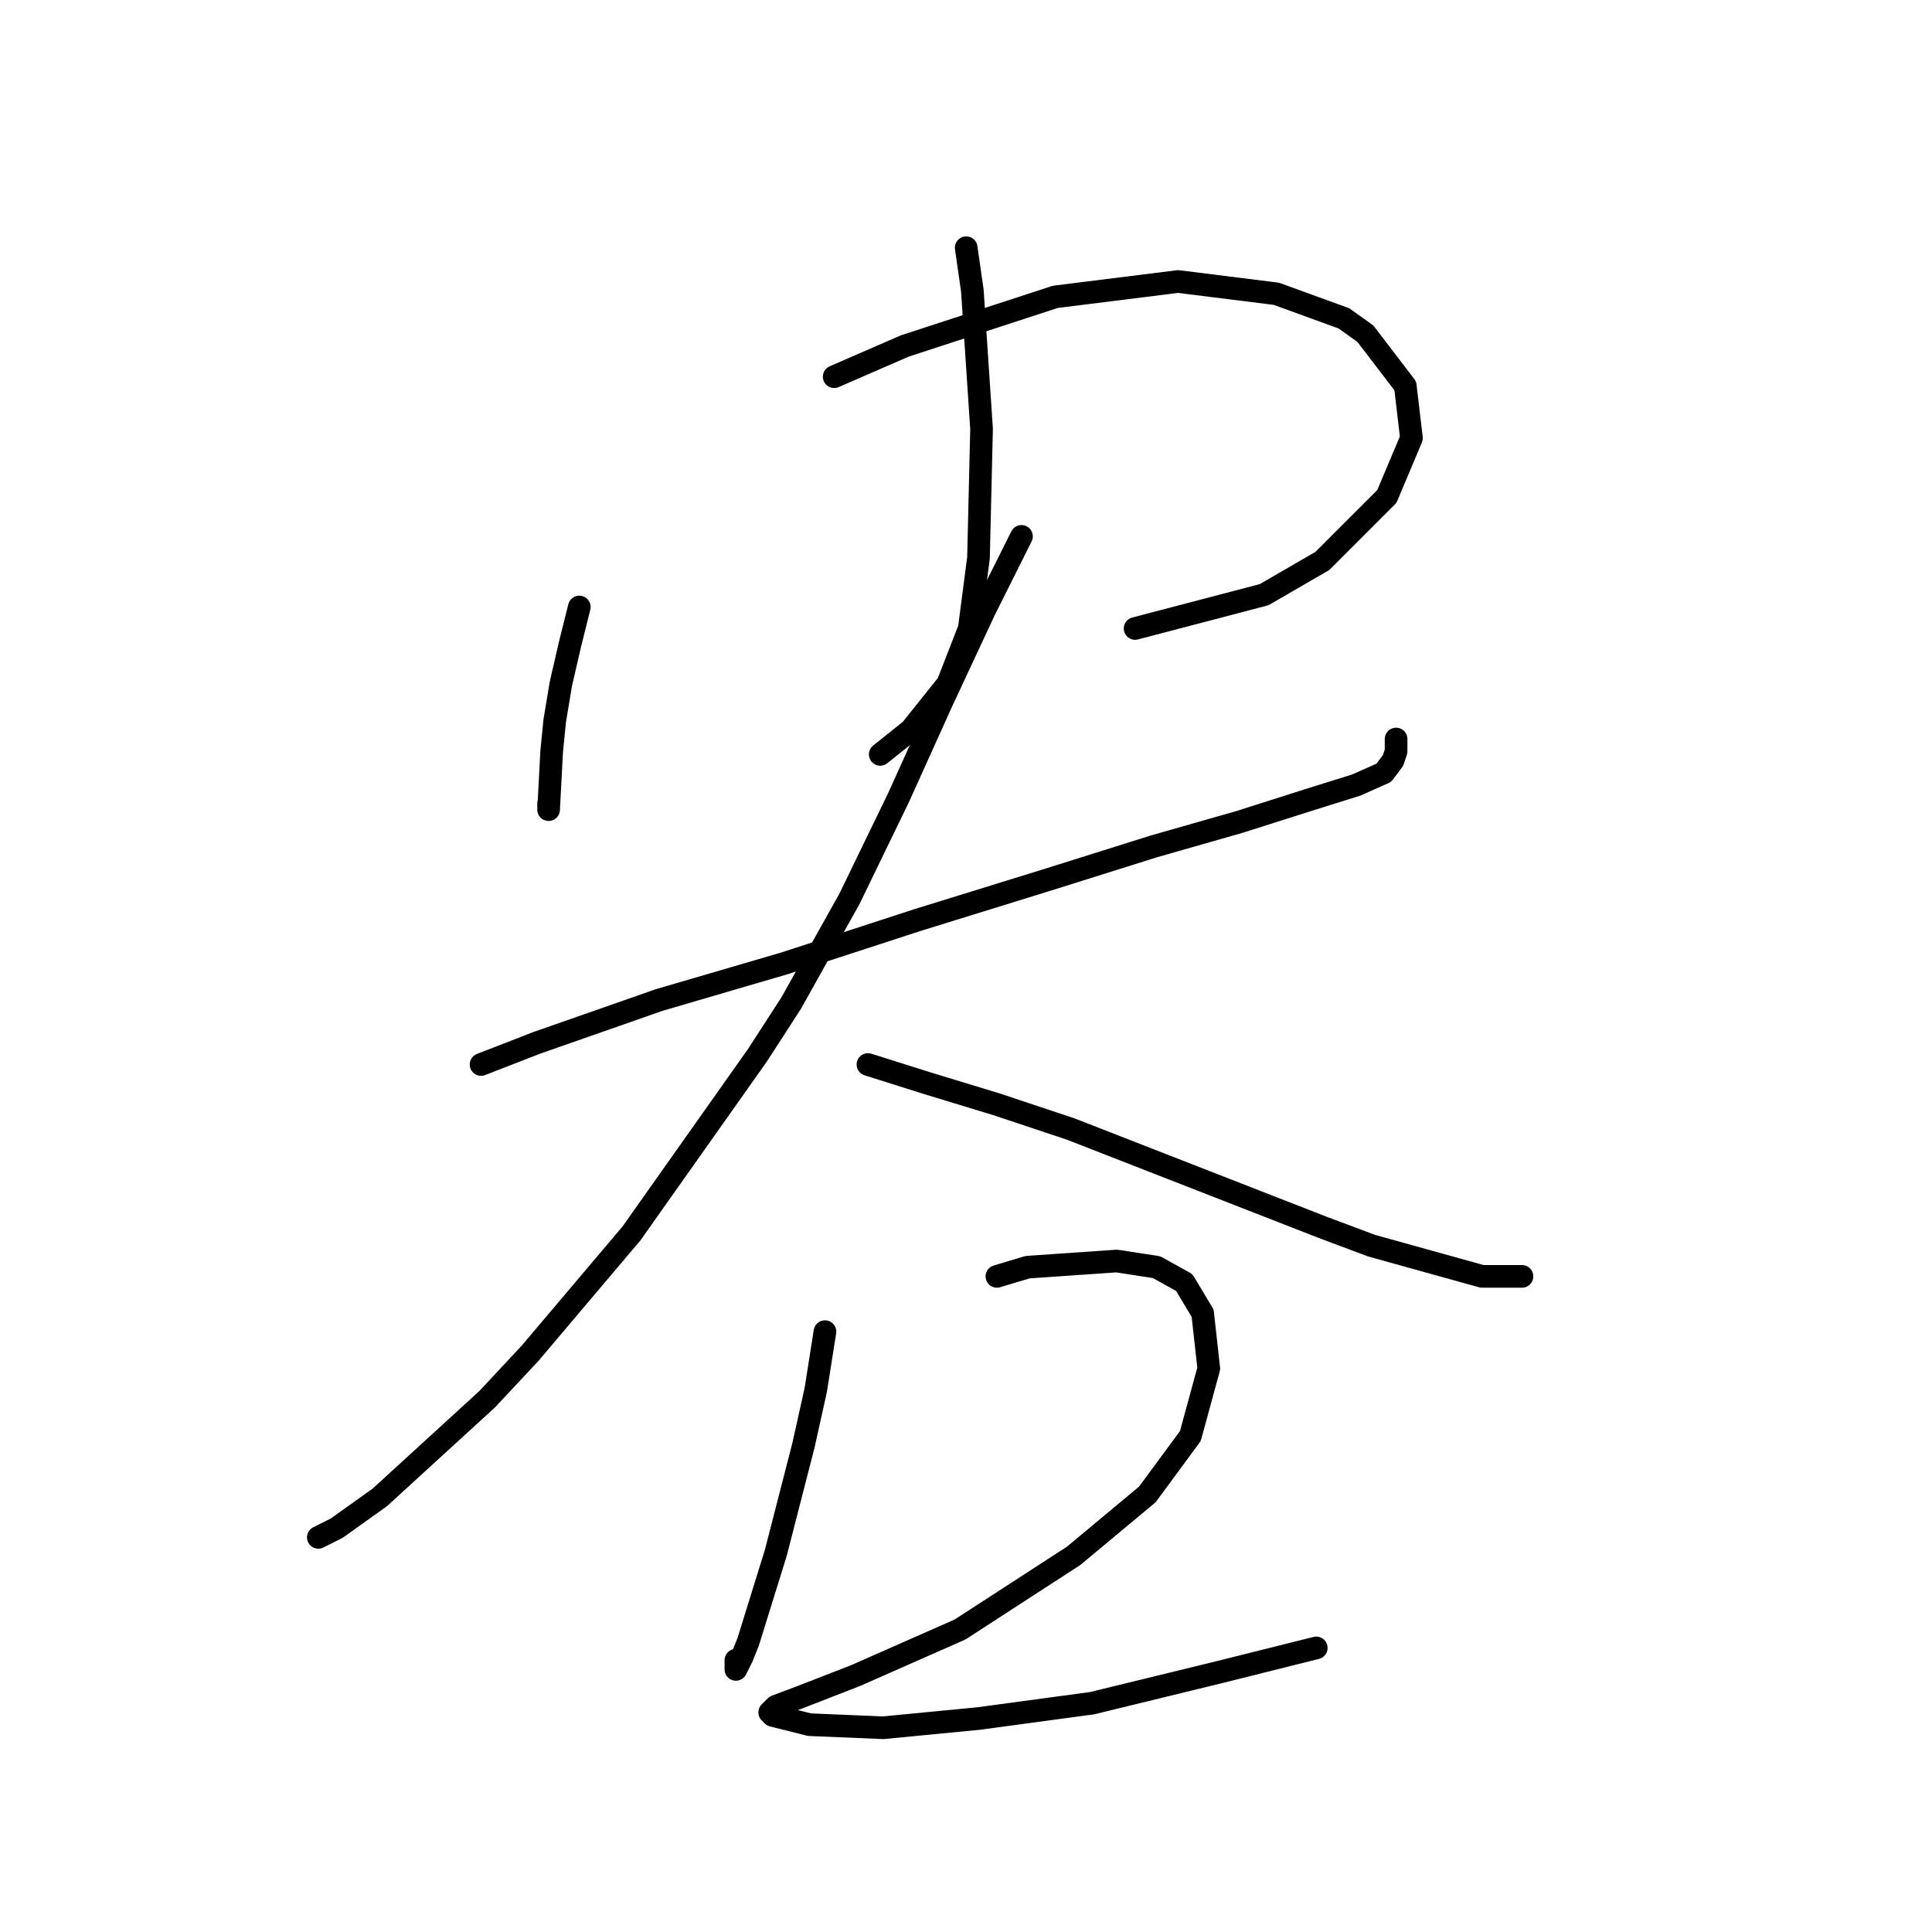 <?xml version="1.0" standalone="no"?>
    <svg width="256" height="256" xmlns="http://www.w3.org/2000/svg" version="1.1">
    <polyline stroke="black" stroke-width="3" stroke-linecap="round" fill="transparent" stroke-linejoin="round" points="76.762 80.429 75.542 85.311 74.321 90.6 73.507 95.483 73.1 99.552 72.693 107.282 72.693 106.468 72.693 106.468 " />
        <polyline stroke="black" stroke-width="3" stroke-linecap="round" fill="transparent" stroke-linejoin="round" points="110.532 49.914 119.89 45.845 139.827 39.335 156.102 37.301 169.121 38.928 178.072 42.183 180.921 44.217 186.21 51.134 187.024 58.051 183.769 65.781 175.224 74.326 167.494 78.801 150.405 83.277 150.405 83.277 " />
        <polyline stroke="black" stroke-width="3" stroke-linecap="round" fill="transparent" stroke-linejoin="round" points="128.028 32.825 128.841 38.521 130.062 56.83 129.655 73.919 128.434 83.277 125.586 90.6 120.704 96.704 116.635 99.958 116.635 99.958 " />
        <polyline stroke="black" stroke-width="3" stroke-linecap="round" fill="transparent" stroke-linejoin="round" points="63.742 141.052 71.066 138.204 79.203 135.356 87.341 132.508 104.022 127.626 121.518 121.929 138.606 116.64 152.847 112.165 164.239 108.91 173.19 106.062 179.7 104.027 183.362 102.4 184.582 100.772 184.989 99.552 184.989 97.924 184.989 97.924 " />
        <polyline stroke="black" stroke-width="3" stroke-linecap="round" fill="transparent" stroke-linejoin="round" points="135.351 71.071 130.469 80.836 124.773 93.042 119.076 105.655 112.567 119.081 104.836 132.915 100.361 139.832 83.679 163.43 70.252 179.298 64.556 185.401 50.316 198.421 44.619 202.489 42.178 203.71 42.178 203.71 " />
        <polyline stroke="black" stroke-width="3" stroke-linecap="round" fill="transparent" stroke-linejoin="round" points="115.008 141.052 122.738 143.493 132.096 146.342 141.861 149.596 175.224 162.616 181.734 165.057 196.382 169.126 201.671 169.126 201.671 169.126 " />
        <polyline stroke="black" stroke-width="3" stroke-linecap="round" fill="transparent" stroke-linejoin="round" points="109.312 176.45 108.091 184.18 106.464 191.504 102.802 205.744 99.14 217.544 98.326 219.578 97.512 221.205 97.512 220.799 97.512 219.985 97.512 219.985 " />
        <polyline stroke="black" stroke-width="3" stroke-linecap="round" fill="transparent" stroke-linejoin="round" points="132.096 169.126 136.165 167.906 147.964 167.092 153.253 167.906 156.915 169.94 159.357 174.009 160.17 181.332 157.729 190.283 152.033 198.014 142.268 206.151 127.214 215.916 113.38 222.019 106.057 224.867 102.802 226.088 101.988 226.902 102.395 227.308 107.277 228.529 117.042 228.936 129.655 227.715 144.709 225.681 161.391 221.612 174.411 218.357 174.411 218.357 " />
        </svg>